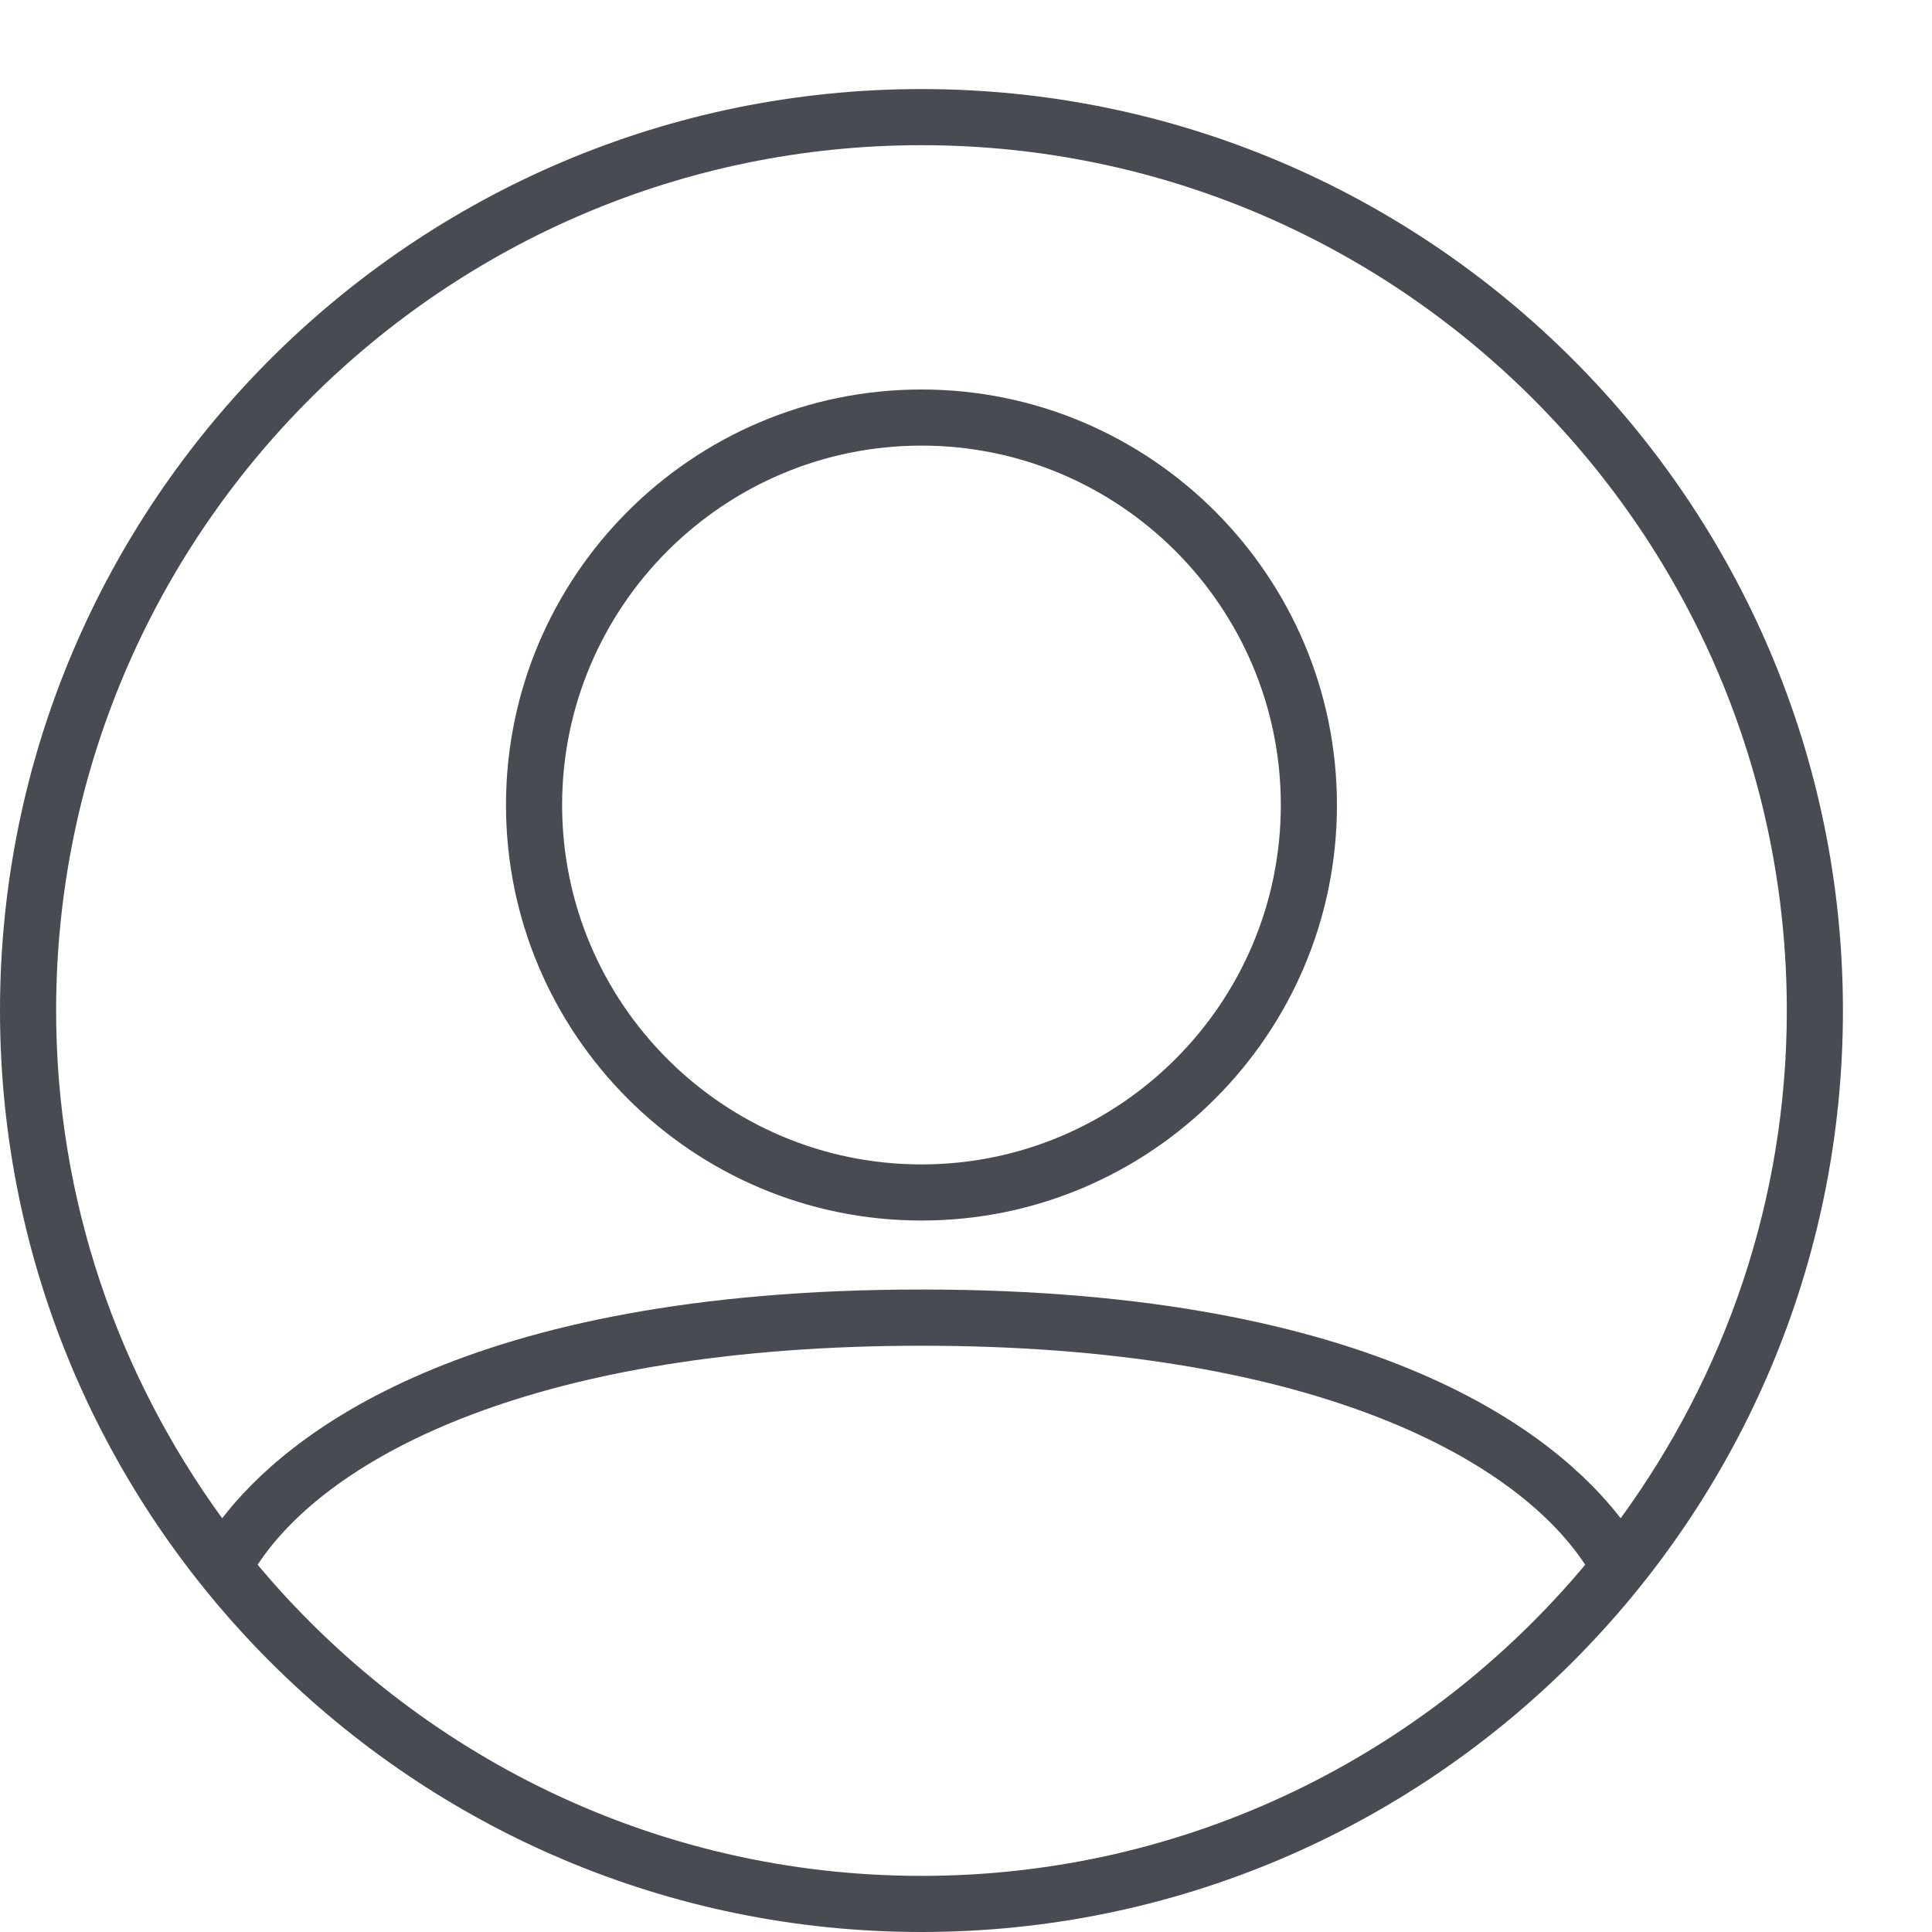 <svg width="20" height="20" viewBox="0 0 20 20" fill="none" xmlns="http://www.w3.org/2000/svg">
<path d="M9.539 0.922C4.279 0.922 0 5.201 0 10.461C0 15.722 4.279 20 9.539 20C14.798 20 19.078 15.722 19.078 10.461C19.078 5.201 14.798 0.922 9.539 0.922ZM9.539 1.503C14.479 1.503 18.497 5.521 18.497 10.461C18.497 12.426 17.854 14.238 16.777 15.717C16.123 14.868 14.291 13.349 9.539 13.349C4.787 13.349 2.954 14.868 2.3 15.717C1.225 14.238 0.581 12.426 0.581 10.461C0.581 5.521 4.599 1.503 9.539 1.503ZM9.539 19.419C6.78 19.419 4.312 18.164 2.667 16.198C3.409 15.071 5.557 13.931 9.539 13.931C13.52 13.931 15.668 15.071 16.41 16.198C14.766 18.164 12.297 19.419 9.539 19.419Z" fill="#484C52"/>
<path d="M9.539 12.635C11.911 12.635 13.84 10.705 13.84 8.334C13.84 5.962 11.91 4.032 9.539 4.032C7.166 4.032 5.238 5.962 5.238 8.334C5.238 10.705 7.166 12.635 9.539 12.635ZM9.539 4.613C11.59 4.613 13.259 6.282 13.259 8.334C13.259 10.385 11.59 12.054 9.539 12.054C7.487 12.054 5.819 10.385 5.819 8.334C5.819 6.282 7.487 4.613 9.539 4.613Z" fill="#484C52"/>
</svg>
